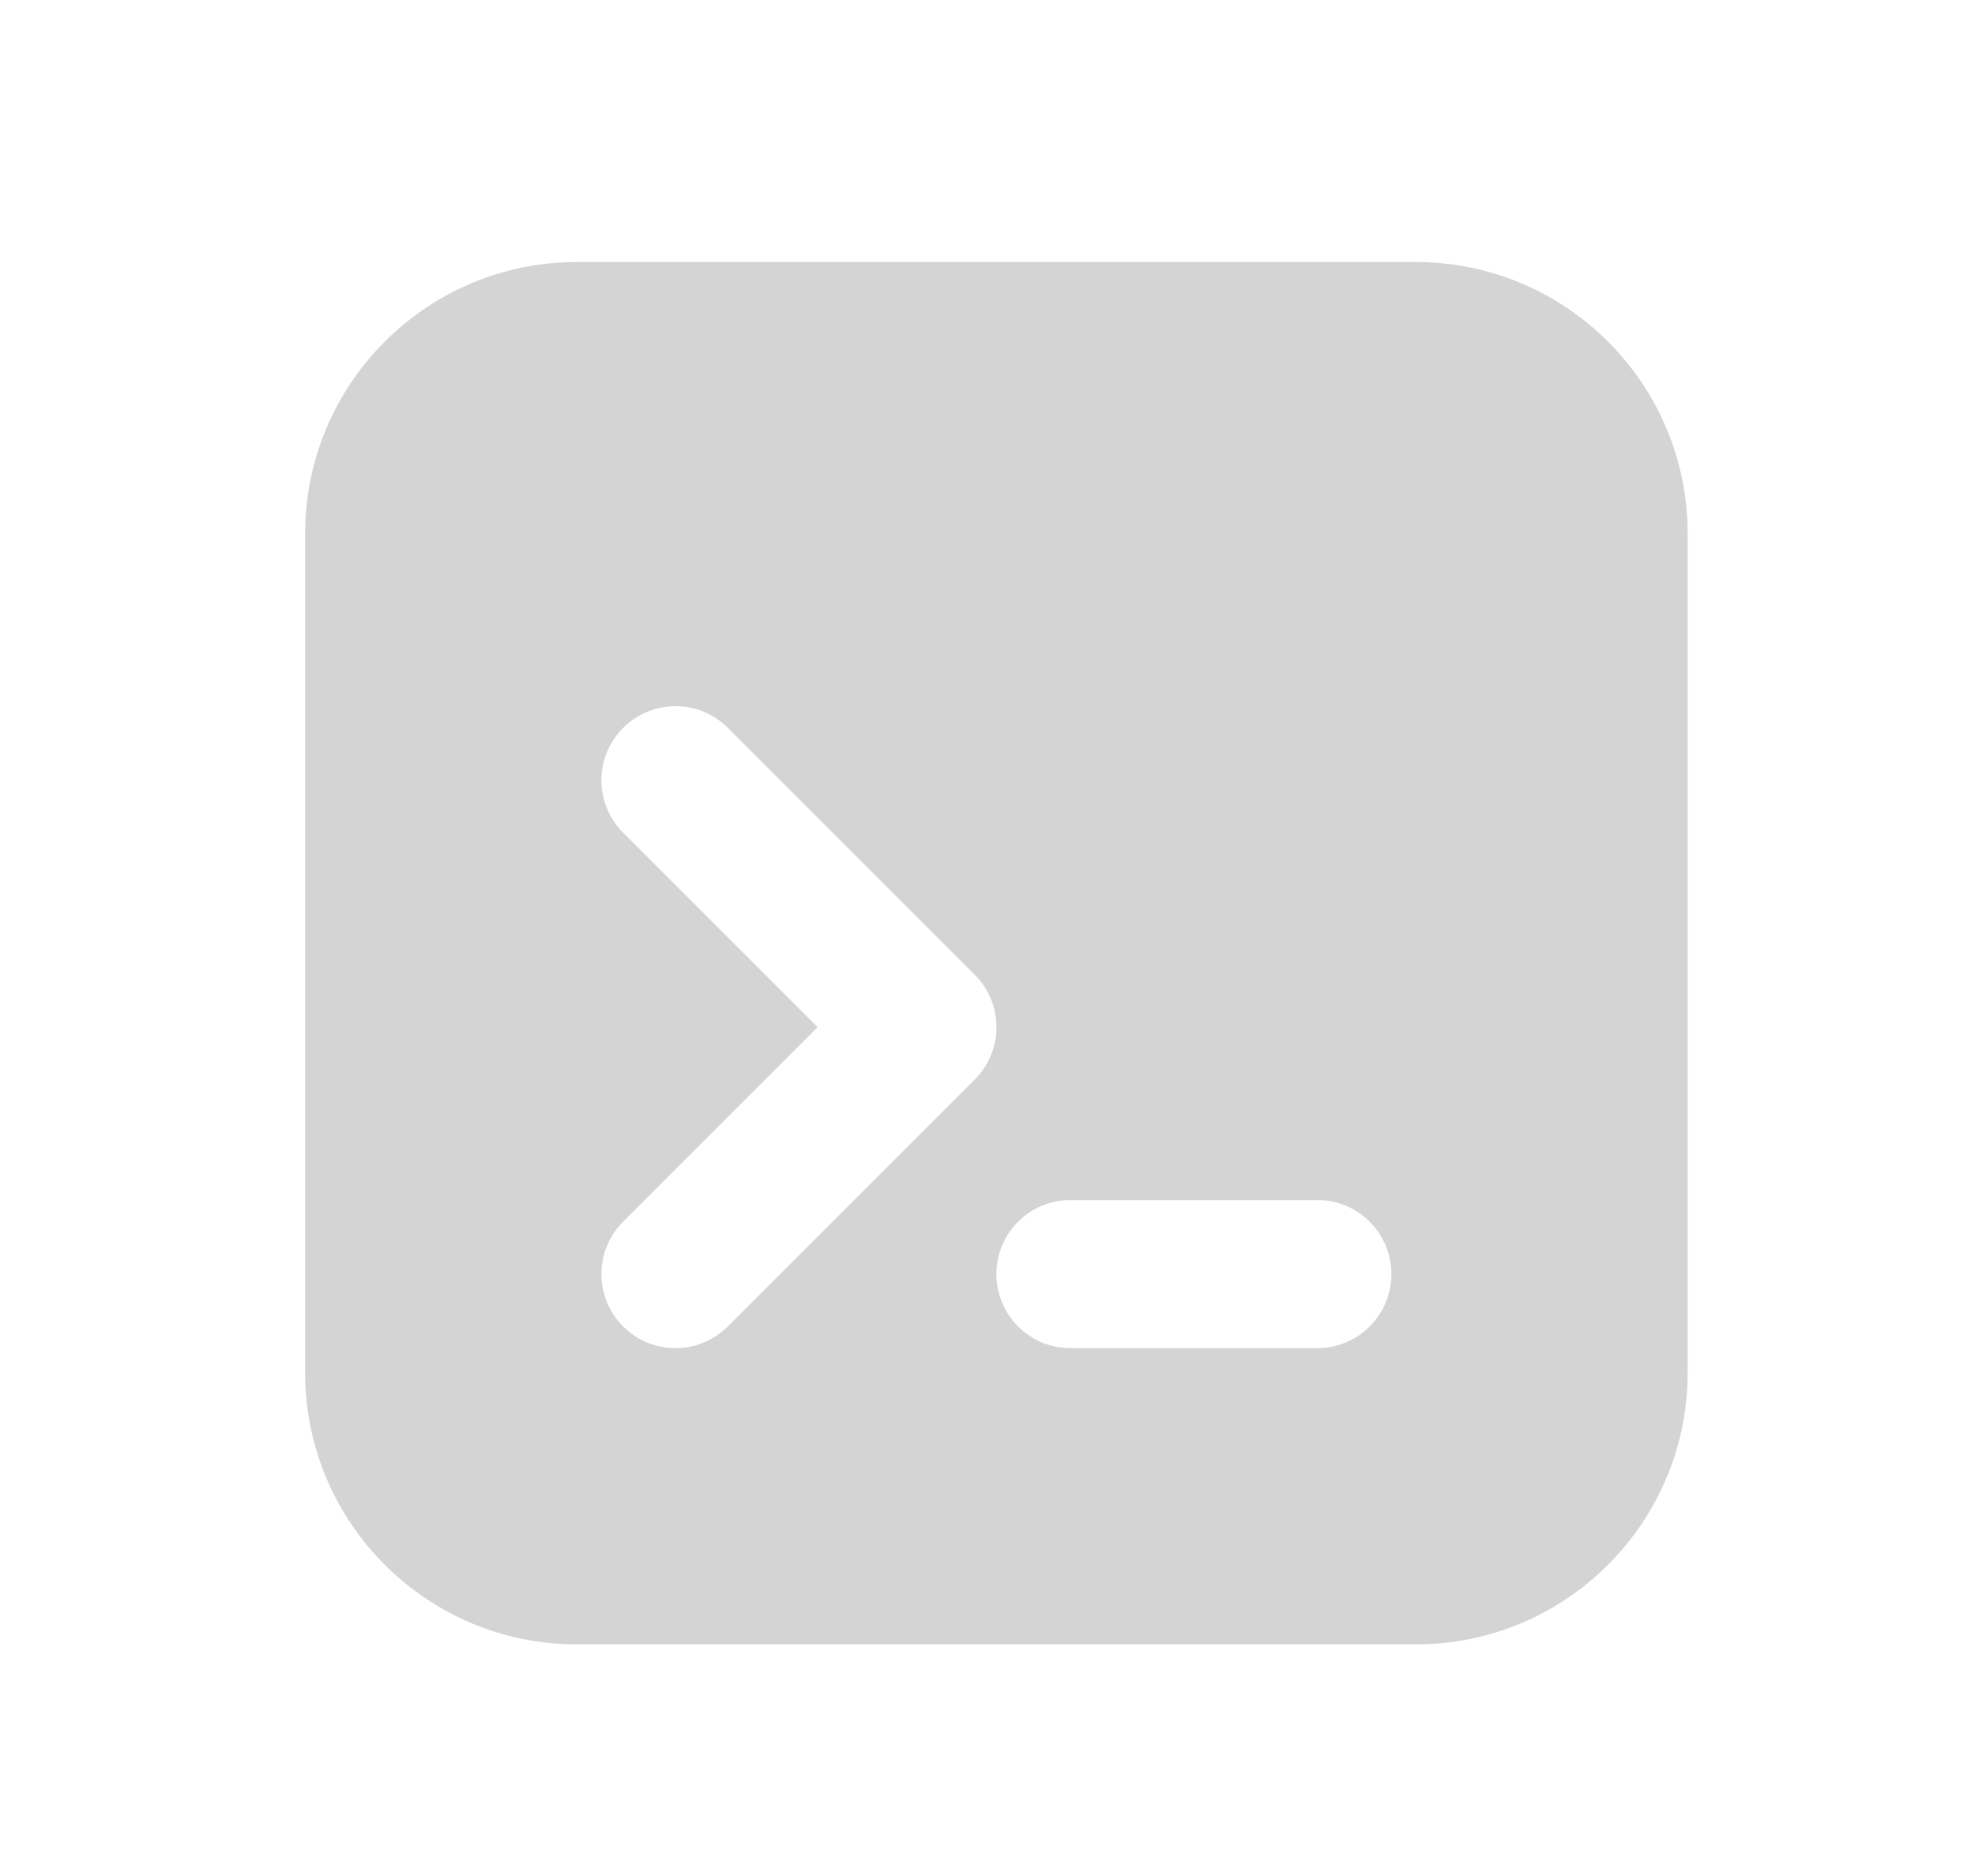 <svg width="20" height="19" viewBox="0 0 20 19" fill="none" xmlns="http://www.w3.org/2000/svg">
<mask id="mask0_16_3213" style="mask-type:luminance" maskUnits="userSpaceOnUse" x="1" y="0" width="19" height="19">
<path d="M19.09 0.654H1.09V18.654H19.09V0.654Z" fill="white"/>
</mask>
<g mask="url(#mask0_16_3213)">
<path d="M14.34 2.654H5.84C4.323 2.654 3.09 3.887 3.09 5.404V13.904C3.09 15.421 4.323 16.654 5.84 16.654H14.34C15.857 16.654 17.09 15.421 17.09 13.904V5.404C17.09 3.887 15.857 2.654 14.34 2.654ZM7.37 13.434C7.224 13.58 7.032 13.654 6.84 13.654C6.648 13.654 6.456 13.581 6.31 13.434C6.017 13.141 6.017 12.666 6.31 12.373L8.28 10.403L6.31 8.433C6.017 8.14 6.017 7.665 6.31 7.372C6.603 7.079 7.078 7.079 7.371 7.372L9.871 9.872C10.164 10.165 10.164 10.64 9.871 10.933L7.371 13.433L7.37 13.434ZM13.34 13.654H10.84C10.426 13.654 10.09 13.318 10.09 12.904C10.09 12.49 10.426 12.154 10.84 12.154H13.34C13.754 12.154 14.09 12.49 14.09 12.904C14.09 13.318 13.754 13.654 13.34 13.654Z" fill="#D4D4D4"/>
</g>
</svg>

